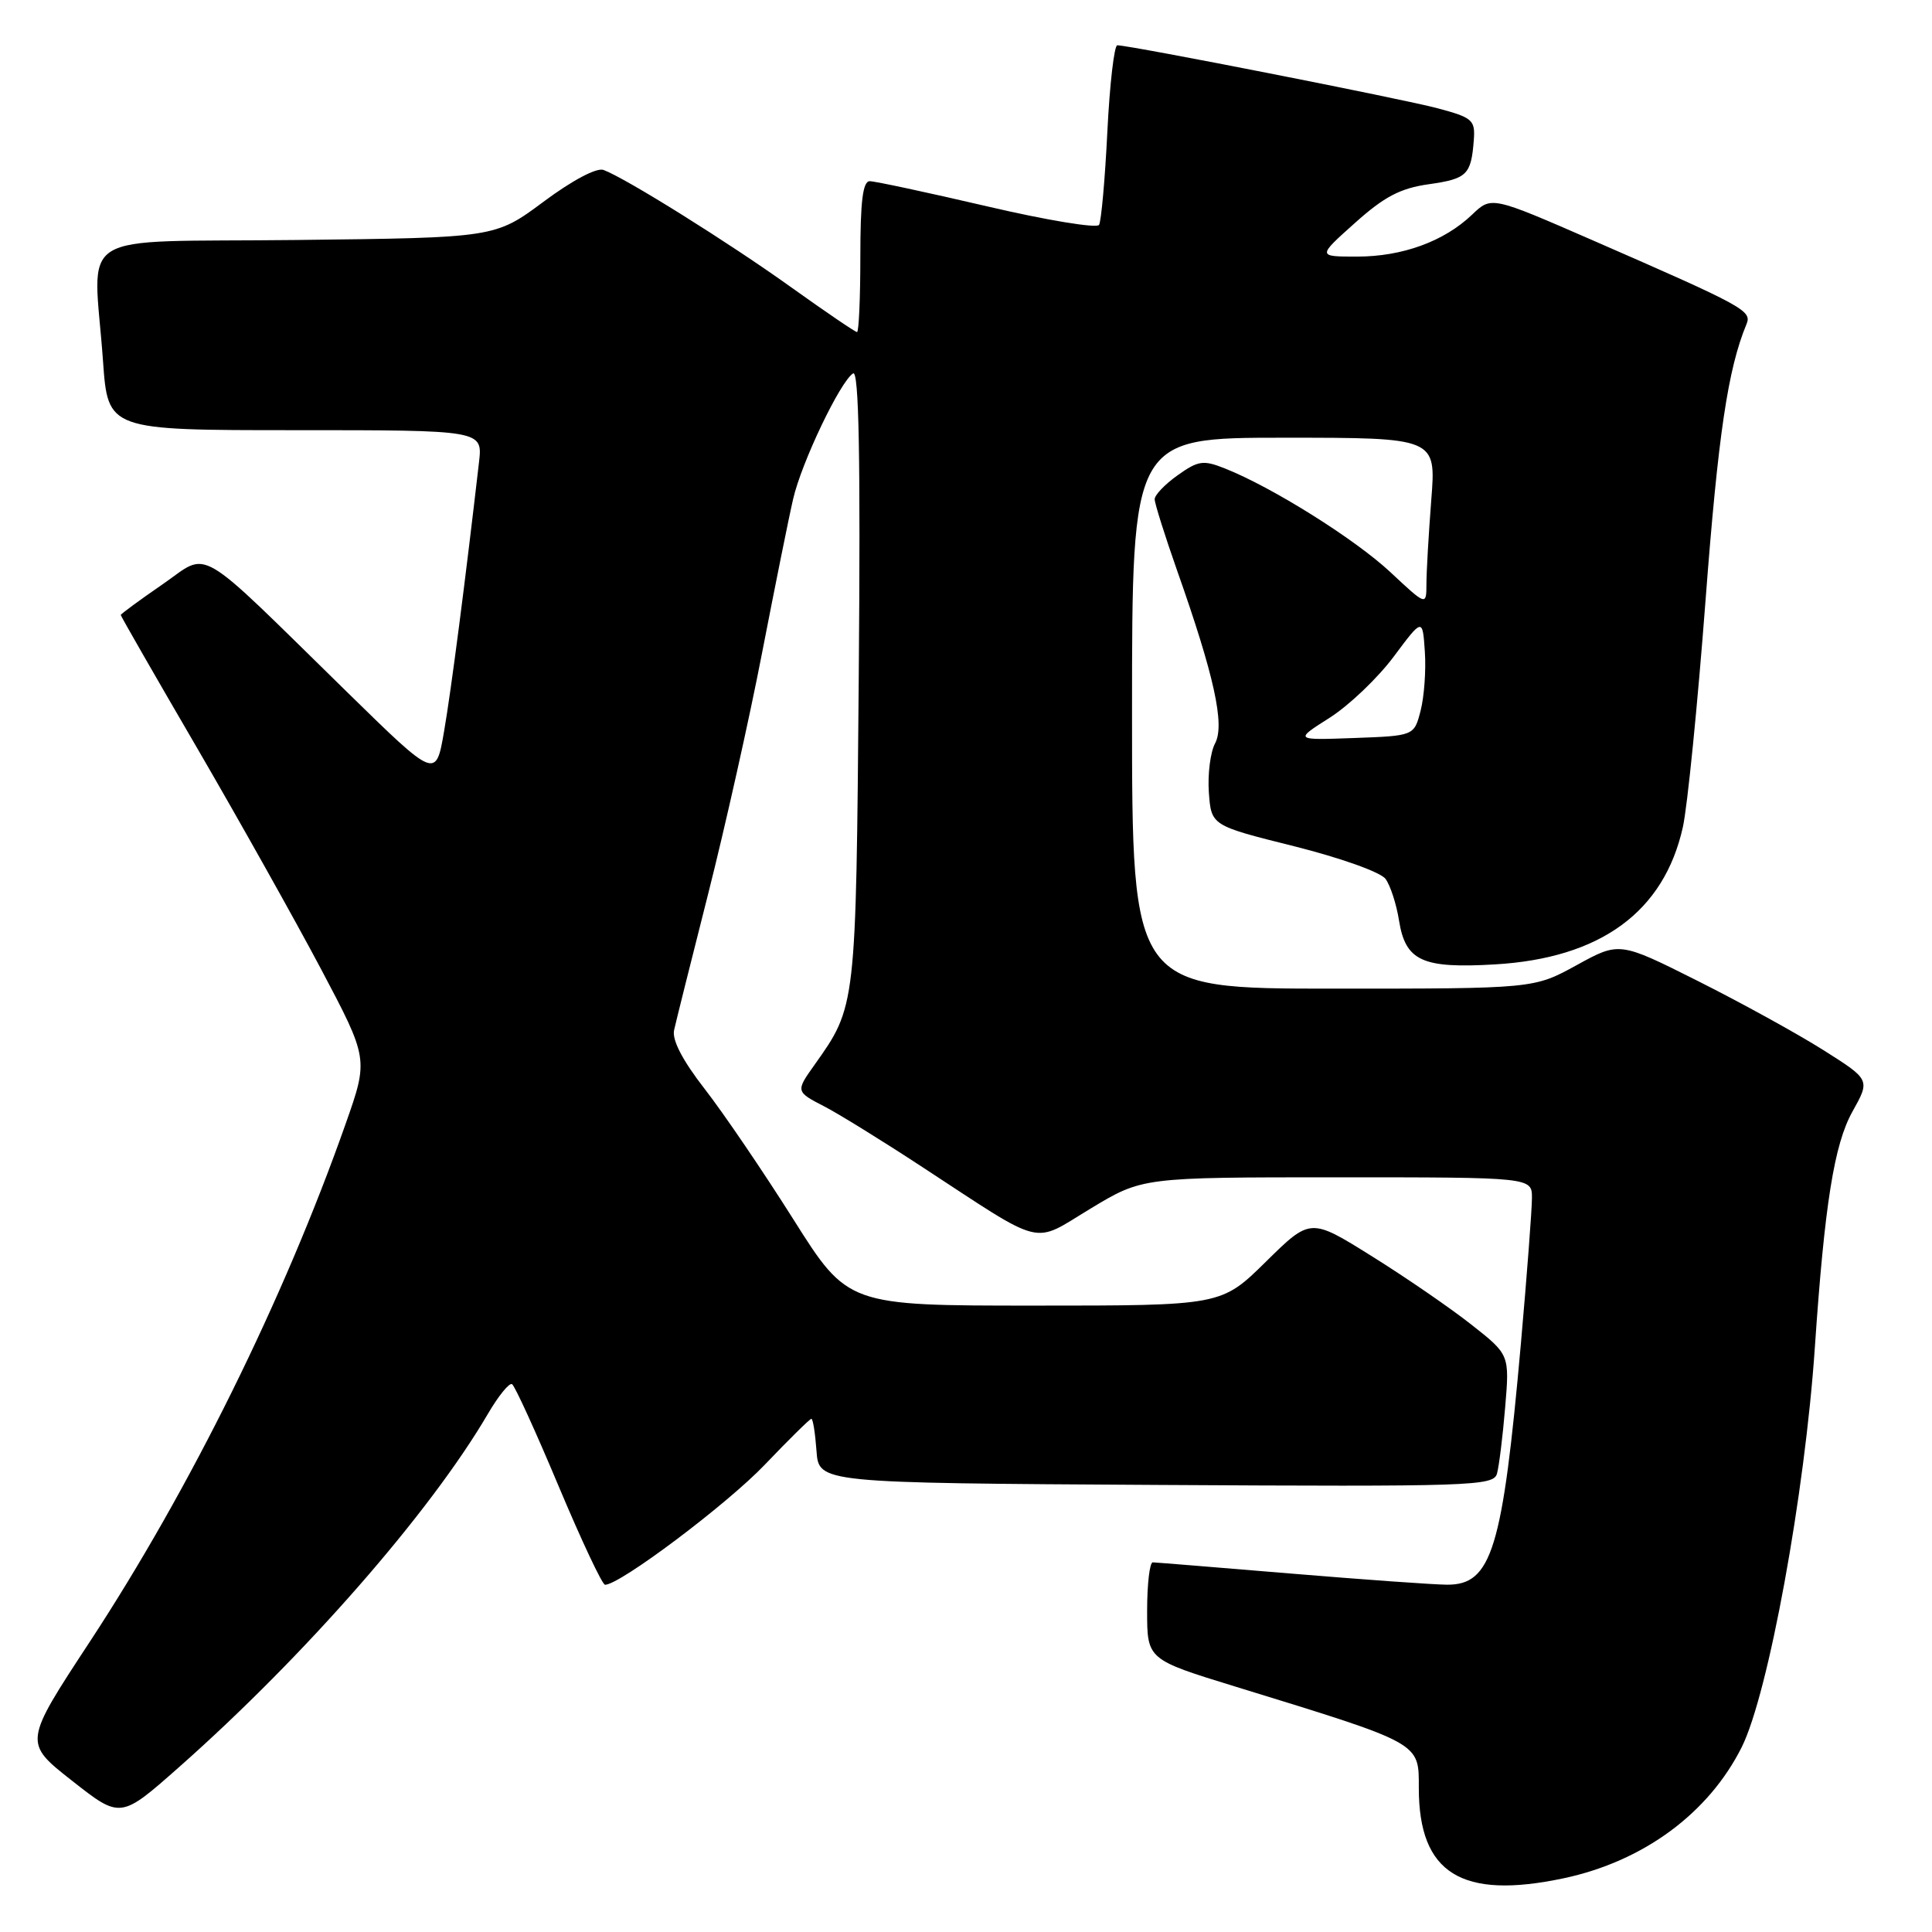 <?xml version="1.0" encoding="UTF-8" standalone="no"?>
<!DOCTYPE svg PUBLIC "-//W3C//DTD SVG 1.1//EN" "http://www.w3.org/Graphics/SVG/1.1/DTD/svg11.dtd" >
<svg xmlns="http://www.w3.org/2000/svg" xmlns:xlink="http://www.w3.org/1999/xlink" version="1.1" viewBox="0 0 256 256">
 <g >
 <path fill="currentColor"
d=" M 207.20 248.88 C 217.77 246.63 226.40 240.27 230.79 231.50 C 234.31 224.44 239.16 197.97 240.48 178.50 C 241.77 159.57 243.04 151.62 245.46 147.29 C 247.82 143.07 247.82 143.07 241.60 139.14 C 238.18 136.98 230.70 132.86 224.98 129.99 C 214.58 124.77 214.58 124.77 208.91 127.89 C 203.25 131.00 203.25 131.00 176.62 131.00 C 150.00 131.00 150.00 131.00 150.00 94.50 C 150.00 58.00 150.00 58.00 170.15 58.00 C 190.30 58.00 190.30 58.00 189.65 66.25 C 189.30 70.79 189.01 75.80 189.01 77.39 C 189.00 80.27 189.00 80.27 184.24 75.82 C 179.55 71.44 168.57 64.55 162.30 62.07 C 159.44 60.93 158.77 61.03 156.05 62.97 C 154.37 64.16 153.00 65.59 153.00 66.15 C 153.00 66.70 154.34 70.95 155.97 75.59 C 160.89 89.52 162.32 96.03 161.01 98.49 C 160.38 99.66 160.01 102.59 160.18 105.00 C 160.50 109.39 160.50 109.39 171.47 112.13 C 177.61 113.67 182.95 115.57 183.59 116.46 C 184.23 117.33 185.04 119.82 185.38 121.99 C 186.24 127.33 188.45 128.35 198.05 127.79 C 212.07 126.98 220.49 120.83 222.99 109.59 C 223.59 106.89 224.94 93.39 225.99 79.59 C 227.66 57.62 228.95 48.90 231.42 42.95 C 232.16 41.17 231.11 40.60 211.06 31.85 C 197.62 25.99 197.62 25.99 195.06 28.44 C 191.36 31.98 185.83 34.00 179.81 34.00 C 174.55 34.00 174.55 34.00 179.53 29.55 C 183.42 26.06 185.55 24.94 189.34 24.41 C 194.40 23.69 194.94 23.16 195.29 18.52 C 195.48 15.91 195.11 15.58 190.50 14.35 C 185.83 13.10 149.72 6.00 148.05 6.00 C 147.64 6.00 147.04 11.16 146.73 17.46 C 146.42 23.76 145.92 29.31 145.63 29.80 C 145.33 30.28 138.65 29.18 130.79 27.34 C 122.93 25.51 115.94 24.01 115.25 24.01 C 114.33 24.00 114.00 26.66 114.00 34.00 C 114.00 39.50 113.80 44.00 113.56 44.00 C 113.32 44.00 109.40 41.33 104.84 38.07 C 96.61 32.17 82.90 23.60 79.97 22.52 C 79.06 22.18 75.82 23.90 72.02 26.73 C 65.60 31.50 65.60 31.50 39.30 31.80 C 9.21 32.14 12.39 30.14 13.65 47.85 C 14.30 57.00 14.30 57.00 39.13 57.00 C 63.96 57.00 63.96 57.00 63.47 61.25 C 61.65 77.03 59.79 91.42 58.85 96.86 C 57.76 103.22 57.76 103.22 46.13 91.84 C 25.49 71.64 27.90 73.05 21.52 77.44 C 18.48 79.53 16.00 81.36 16.00 81.49 C 16.00 81.63 20.55 89.57 26.12 99.12 C 31.68 108.68 39.07 121.86 42.54 128.41 C 48.83 140.31 48.83 140.31 45.80 148.91 C 37.62 172.13 25.18 197.30 11.90 217.54 C 3.12 230.91 3.12 230.91 9.55 235.96 C 15.97 241.01 15.97 241.01 23.74 234.14 C 40.38 219.42 56.97 200.45 64.64 187.36 C 66.04 184.96 67.49 183.18 67.85 183.41 C 68.22 183.63 70.99 189.70 74.01 196.90 C 77.03 204.09 79.80 209.98 80.17 209.99 C 82.11 210.02 96.32 199.34 101.34 194.08 C 104.53 190.74 107.31 188.00 107.51 188.00 C 107.72 188.00 108.02 189.91 108.19 192.25 C 108.50 196.50 108.50 196.50 153.18 196.76 C 195.10 197.00 197.89 196.91 198.36 195.26 C 198.63 194.29 199.12 190.35 199.44 186.50 C 200.03 179.50 200.03 179.50 194.94 175.50 C 192.15 173.30 186.21 169.22 181.75 166.44 C 173.64 161.37 173.64 161.37 167.73 167.19 C 161.83 173.00 161.83 173.00 137.08 173.00 C 112.34 173.00 112.34 173.00 105.12 161.56 C 101.15 155.27 95.87 147.50 93.39 144.31 C 90.44 140.52 89.03 137.80 89.32 136.50 C 89.56 135.40 91.59 127.30 93.82 118.50 C 96.05 109.70 99.28 95.30 100.98 86.50 C 102.69 77.70 104.53 68.54 105.09 66.14 C 106.19 61.31 111.34 50.53 113.04 49.48 C 113.81 49.00 114.03 60.49 113.79 89.65 C 113.42 133.62 113.46 133.31 107.89 141.15 C 105.43 144.61 105.44 144.66 109.25 146.62 C 111.04 147.54 116.78 151.08 122.00 154.50 C 138.72 165.43 136.61 164.90 144.53 160.13 C 151.37 156.00 151.37 156.00 177.19 156.00 C 203.00 156.00 203.00 156.00 202.99 158.75 C 202.99 160.26 202.33 168.93 201.53 178.00 C 199.10 205.33 197.66 210.02 191.73 209.98 C 189.95 209.97 180.62 209.30 171.00 208.50 C 161.38 207.70 153.16 207.03 152.75 207.02 C 152.34 207.01 152.00 209.90 152.00 213.44 C 152.00 219.89 152.00 219.89 163.75 223.50 C 188.45 231.10 188.00 230.85 188.00 236.92 C 188.00 248.24 193.64 251.75 207.20 248.88 Z  M 176.18 95.11 C 178.76 93.47 182.58 89.82 184.68 87.00 C 188.50 81.88 188.50 81.88 188.80 86.35 C 188.97 88.81 188.71 92.33 188.24 94.16 C 187.38 97.50 187.38 97.50 179.44 97.79 C 171.50 98.08 171.50 98.08 176.18 95.11 Z "/>
</g>
</svg>